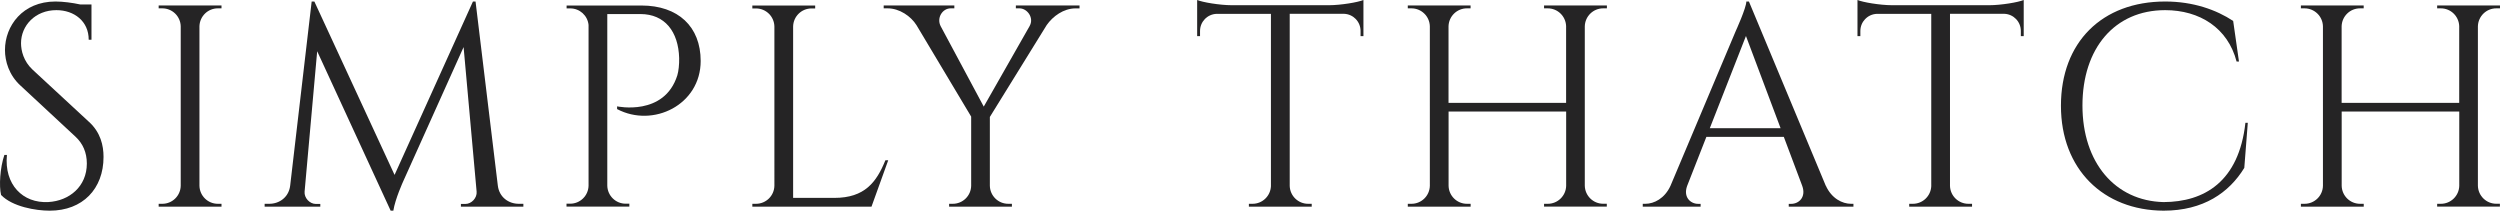 <svg xmlns="http://www.w3.org/2000/svg" id="Layer_2" data-name="Layer 2" viewBox="0 0 512.4 43.19"><defs><style>      .cls-1 {        fill: #252425;      }    </style></defs><g id="Layer_1-2" data-name="Layer 1"><g><path class="cls-1" d="m18.26,24.99c2.35,2.17,2.96,4.8,2.96,7.18,0,6.52-4.26,11.01-11.03,11.01-2.89,0-7.66-.82-9.97-3.22-.44-1.82-.22-5.57.68-8.21h.52c-.59,6.07,3.25,9.95,8.49,9.66,4.3-.24,7.89-3.19,7.89-7.89,0-2.3-.84-4.12-2.31-5.49l-11.28-10.48c-2.38-2.17-3.19-5.02-3.19-7.3C1.02,5.29,4.65.31,11.37.31c1.55,0,3.49.26,5.05.6h2.33v7.23h-.57c.01-3.77-2.96-6.06-6.63-6.06-4.34,0-7.24,3.18-7.24,6.77,0,1.54.52,3.71,2.37,5.43l11.57,10.71Z"></path><path class="cls-1" d="m45.41,42.36h-12.89v-.59h.75c2.06,0,3.73-1.65,3.77-3.7V5.39c-.05-2.04-1.72-3.68-3.77-3.68h-.75v-.59s12.88,0,12.88,0v.59h-.75c-2.05,0-3.71,1.63-3.77,3.67v32.69c.04,2.05,1.71,3.7,3.77,3.7h.75v.59Z"></path><path class="cls-1" d="m102.04,38.08c.3,2.33,2.19,3.69,4.29,3.69h.94v.59h-12.8v-.56h.92c1.27,0,2.41-1.25,2.3-2.51l-2.67-29.64-12.38,27.52s-1.64,3.58-2.02,6.01h-.55l-15.06-32.68-2.58,28.78c-.11,1.27,1.03,2.51,2.3,2.52h.92v.56h-11.41v-.59h.94c2.11,0,3.99-1.36,4.29-3.69L63.88.31h.55l16.44,35.54L96.93.32h.54l4.57,37.76Z"></path><path class="cls-1" d="m131.46,1.13c7.53,0,12.15,4.32,12.15,11.37,0,8.98-9.74,13.76-17.13,9.86v-.56s9.68,2.09,12.34-6.35c.26-.83.41-2.25.38-3.55-.15-5.41-2.93-9.02-7.94-9.02h-6.79v35.17c.04,2.05,1.71,3.7,3.77,3.7h.75v.59s-12.88,0-12.88,0v-.59h.75c2.06,0,3.73-1.65,3.77-3.7V5.11c-.19-1.91-1.8-3.39-3.75-3.39h-.75v-.59s15.34,0,15.34,0Z"></path><path class="cls-1" d="m182.05,32.85l-3.43,9.51h-24.42v-.59h.75c2.06,0,3.73-1.65,3.77-3.7V5.43c-.04-2.05-1.71-3.7-3.77-3.7h-.75v-.59s12.88,0,12.88,0v.59h-.75c-2.06,0-3.73,1.65-3.77,3.7v35.13h8.45c6.24,0,8.64-3.23,10.46-7.71h.59Z"></path><path class="cls-1" d="m221.26,1.13v.59h-.82c-2.45,0-4.65,1.62-5.91,3.42l-11.65,18.83v14.1c.04,2.05,1.71,3.7,3.77,3.7h.75v.59s-12.87,0-12.87,0v-.59h.75c2.05,0,3.72-1.63,3.77-3.67v-14.2l-11.21-18.75c-1.14-1.81-3.46-3.44-5.92-3.44h-.8v-.59h14.48v.59h-.74c-1.72,0-2.93,1.98-2.06,3.66l8.83,16.48,9.39-16.49.03-.06c.92-1.66-.51-3.59-2.1-3.59h-.74v-.59h13.06Z"></path><path class="cls-1" d="m272.36,1.07c2.54-.01,5.99-.61,7.09-1.07v7.4h-.59v-1.06c0-1.89-1.49-3.43-3.36-3.51h-11.16v35.28c.06,2.03,1.73,3.66,3.77,3.66h.74v.59s-12.88,0-12.88,0v-.59h.75c2.03,0,3.68-1.6,3.77-3.61V2.84h-11.17c-1.87.08-3.36,1.62-3.36,3.51v1.05h-.59s0-7.4,0-7.4c1.1.46,4.55,1.06,7.09,1.07h19.89Z"></path><path class="cls-1" d="m316.47,42.36v-.59h.76c2.04,0,3.71-1.63,3.77-3.66v-15.25h-24.1v15.21c.04,2.05,1.71,3.7,3.77,3.7h.75v.59s-12.88,0-12.88,0v-.59h.75c2.06,0,3.73-1.65,3.77-3.7V5.39c-.05-2.04-1.72-3.68-3.77-3.68h-.75v-.59s12.87,0,12.87,0v.59h-.75c-2.05,0-3.71,1.63-3.77,3.67v15.71h24.1V5.34c-.08-2.02-1.73-3.63-3.77-3.63h-.75v-.59s12.88,0,12.88,0v.59h-.76c-2.06,0-3.73,1.65-3.77,3.7v32.65c.04,2.05,1.71,3.7,3.77,3.7h.74v.59s-12.88,0-12.88,0Z"></path><path class="cls-1" d="m374.22,38.06c1.19,2.62,3.37,3.71,5.17,3.71h.49v.59h-13.26v-.58h.52c1.52,0,3.1-1.34,2.24-3.7l-3.77-10.03h-15.87l-3.95,10.07c-.83,2.33.74,3.66,2.25,3.66h.52v.58h-11.86v-.59h.53c1.79,0,3.97-1.09,5.16-3.7l13.36-31.69s2.18-4.77,2.18-6.07h.53l15.75,37.76Zm-9.27-11.78l-7.1-18.9-7.41,18.9h14.51Z"></path><path class="cls-1" d="m407.69,1.07c2.55-.01,5.99-.61,7.09-1.07v7.4h-.59v-1.06c0-1.89-1.49-3.43-3.36-3.51h-11.16v35.28c.06,2.03,1.73,3.66,3.77,3.66h.75v.59s-12.88,0-12.88,0v-.59h.75c2.03,0,3.68-1.6,3.77-3.61V2.84h-11.17c-1.87.08-3.36,1.62-3.36,3.51v1.05h-.59s0-7.4,0-7.4c1.1.46,4.55,1.06,7.09,1.07h19.89Z"></path><path class="cls-1" d="m460.71,25.17l-.72,9.24c-3.11,5.07-8.37,8.77-16.55,8.77-12.32-.06-21.03-8.48-21.03-21.5S430.83.31,443.78.31c5.77,0,10.48,1.71,13.93,3.98l1.19,8.32h-.49c-1.79-6.88-7.56-10.53-14.64-10.53-10.36,0-16.95,7.83-16.95,19.55s6.71,19.55,16.62,19.79c8.36-.03,15.44-4.19,16.78-16.25h.49Z"></path><path class="cls-1" d="m499.52,42.36v-.59h.76c2.04,0,3.71-1.63,3.77-3.66v-15.25h-24.1v15.21c.04,2.05,1.71,3.7,3.77,3.7h.75v.59s-12.88,0-12.88,0v-.59h.75c2.06,0,3.73-1.65,3.77-3.7V5.39c-.05-2.04-1.72-3.68-3.77-3.68h-.75v-.59s12.87,0,12.87,0v.59h-.75c-2.05,0-3.71,1.63-3.77,3.67v15.71h24.1V5.34c-.08-2.02-1.73-3.63-3.77-3.63h-.75v-.59s12.88,0,12.88,0v.59h-.76c-2.06,0-3.73,1.65-3.77,3.7v32.65c.04,2.05,1.71,3.7,3.77,3.7h.74v.59s-12.88,0-12.88,0Z"></path></g></g></svg>